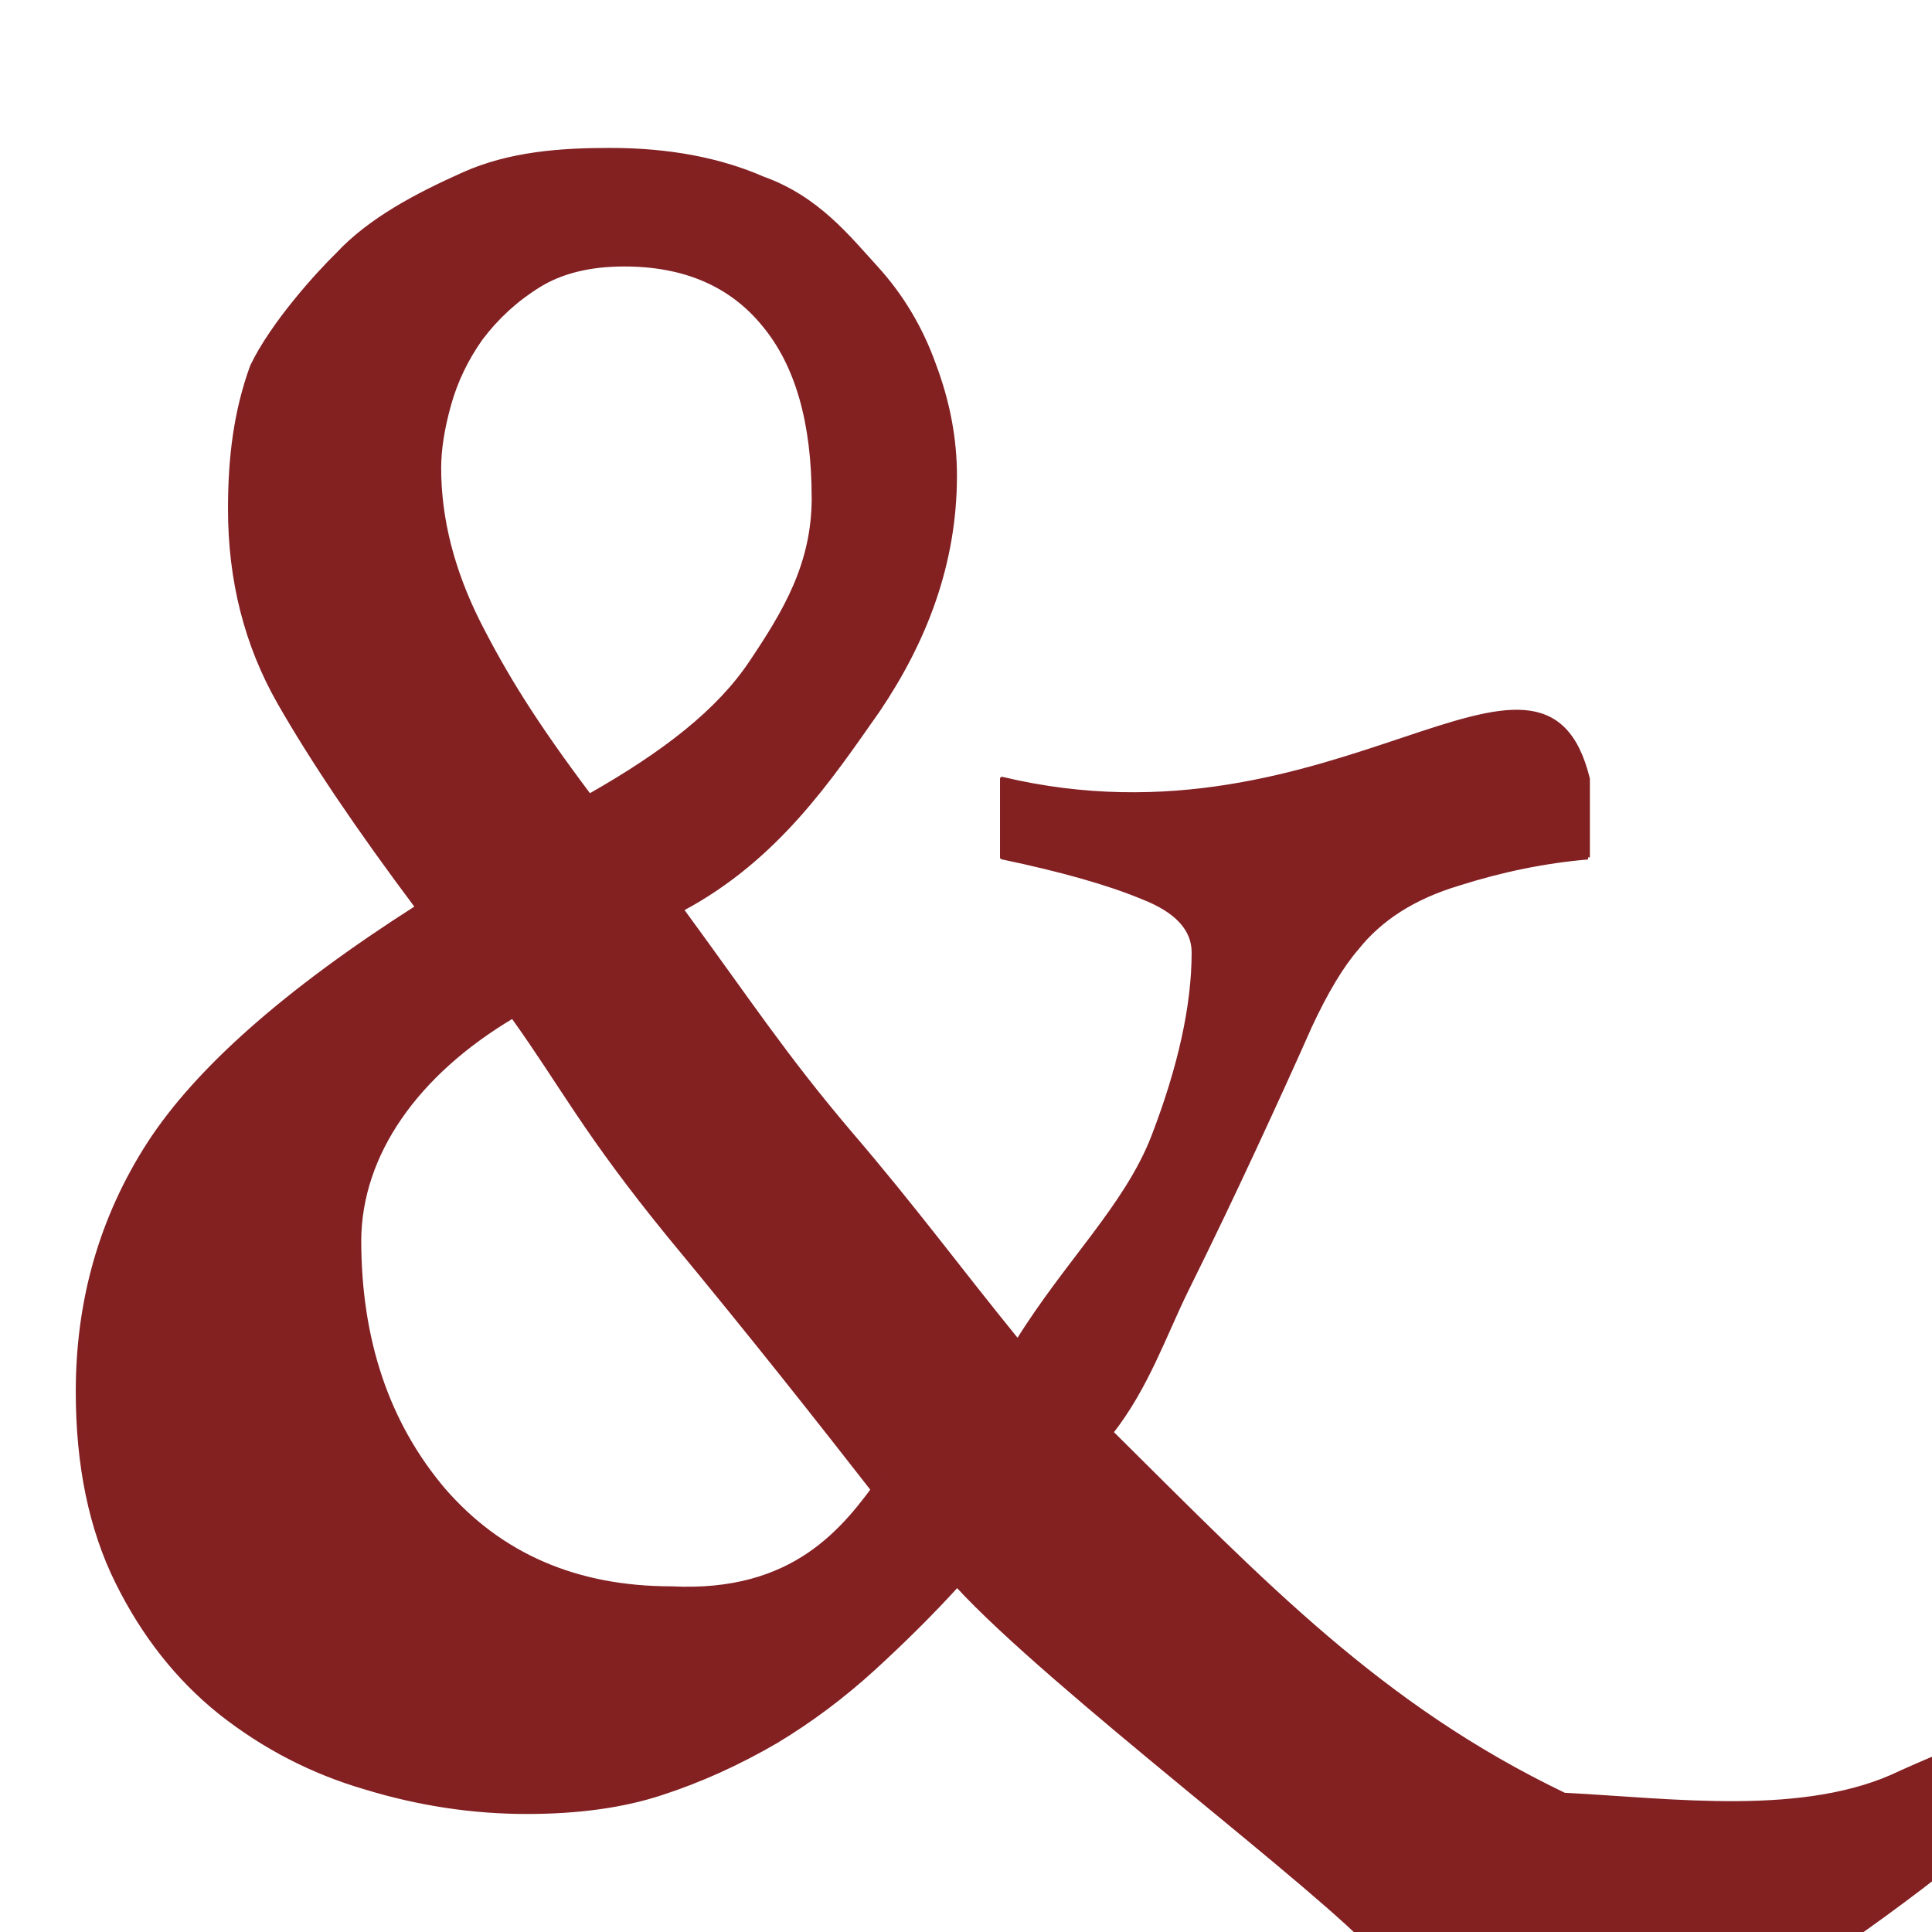 <?xml version="1.0" encoding="UTF-8" standalone="no"?>
<!-- Created with Inkscape (http://www.inkscape.org/) -->

<svg
   xmlns:dc="http://purl.org/dc/elements/1.1/"
   xmlns:cc="http://creativecommons.org/ns#"
   xmlns:rdf="http://www.w3.org/1999/02/22-rdf-syntax-ns#"
   xmlns:svg="http://www.w3.org/2000/svg"
   xmlns="http://www.w3.org/2000/svg"
   xmlns:sodipodi="http://sodipodi.sourceforge.net/DTD/sodipodi-0.dtd"
   xmlns:inkscape="http://www.inkscape.org/namespaces/inkscape"
   width="48"
   height="48"
   id="svg2"
   version="1.1"
   inkscape:version="0.48.2 r9819"
   sodipodi:docname="New document 1">
  <defs
     id="defs4">
    <filter
       id="filter3820"
       inkscape:label="Drop shadow"
       inkscape:menu="ABCs"
       inkscape:menu-tooltip="Removes or decreases glows and jaggeries around objects edges after applying some filters"
       height="1.5"
       width="1.5"
       y="-.25"
       x="-.25"
       color-interpolation-filters="sRGB">
      <feGaussianBlur
         id="feGaussianBlur3822"
         result="result6"
         stdDeviation="0.4" />
      <feComposite
         id="feComposite3824"
         in2="result6"
         operator="in"
         in="SourceGraphic"
         result="result7" />
      <feComposite
         id="feComposite3826"
         in2="result7"
         operator="in"
         result="fbSourceGraphic"
         in="result7" />
      <feColorMatrix
         result="fbSourceGraphicAlpha"
         in="fbSourceGraphic"
         values="0 0 0 -1 0 0 0 0 -1 0 0 0 0 -1 0 0 0 0 1 0"
         id="feColorMatrix5718" />
      <feGaussianBlur
         id="feGaussianBlur5720"
         in="fbSourceGraphicAlpha"
         stdDeviation="0.7"
         result="blur" />
      <feColorMatrix
         id="feColorMatrix5722"
         result="bluralpha"
         type="matrix"
         values="1 0 0 0 0 0 1 0 0 0 0 0 1 0 0 0 0 0 0.6 0 " />
      <feOffset
         id="feOffset5724"
         in="bluralpha"
         dx="1.8"
         dy="2"
         result="offsetBlur" />
      <feMerge
         id="feMerge5726">
        <feMergeNode
           id="feMergeNode5728"
           in="offsetBlur" />
        <feMergeNode
           id="feMergeNode5730"
           in="fbSourceGraphic" />
      </feMerge>
    </filter>
    <filter
       id="filter5782"
       inkscape:label="Drop shadow"
       width="1.5"
       height="1.5"
       x="-.25"
       y="-.25">
      <feGaussianBlur
         id="feGaussianBlur5784"
         in="SourceAlpha"
         stdDeviation="0.7"
         result="blur" />
      <feColorMatrix
         id="feColorMatrix5786"
         result="bluralpha"
         type="matrix"
         values="1 0 0 0 0 0 1 0 0 0 0 0 1 0 0 0 0 0 0.6 0 " />
      <feOffset
         id="feOffset5788"
         in="bluralpha"
         dx="1.8"
         dy="2"
         result="offsetBlur" />
      <feMerge
         id="feMerge5790">
        <feMergeNode
           id="feMergeNode5792"
           in="offsetBlur" />
        <feMergeNode
           id="feMergeNode5794"
           in="SourceGraphic" />
      </feMerge>
    </filter>
  </defs>
  <sodipodi:namedview
     id="base"
     pagecolor="#ffffff"
     bordercolor="#666666"
     borderopacity="1.0"
     inkscape:pageopacity="0"
     inkscape:pageshadow="2"
     inkscape:zoom="13.258252"
     inkscape:cx="15.982977"
     inkscape:cy="26.823793"
     inkscape:document-units="px"
     inkscape:current-layer="layer1"
     showgrid="false"
     inkscape:window-width="935"
     inkscape:window-height="690"
     inkscape:window-x="0"
     inkscape:window-y="0"
     inkscape:window-maximized="0" />
  <g
     inkscape:label="Layer 1"
     inkscape:groupmode="layer"
     id="layer1"
     transform="translate(0,-1004.362)">
    <g
       transform="matrix(0.995,0,0,1.005,-4,-2)"
       style="font-size:14.326px;font-style:normal;font-weight:normal;line-height:125%;letter-spacing:0px;word-spacing:0px;fill:#000000;fill-opacity:1;stroke:#832022;stroke-width:0.1;stroke-linejoin:round;stroke-miterlimit:4;stroke-opacity:1;font-family:Sans;stroke-dasharray:none;filter:url(#filter5782)"
       id="text3000"
       inkscape:export-filename="/Applications/MAMP/htdocs/Porfolio-Repo/images/amp.png"
       inkscape:export-xdpi="300.70001"
       inkscape:export-ydpi="300.70001">
      <path
         d="m 41.871,1020.552 c -1.076,0.091 -2.16,0.31 -3.254,0.656 -1.094,0.328 -1.932,0.857 -2.516,1.586 -0.383,0.438 -0.775,1.085 -1.176,1.941 -0.383,0.857 -0.848,1.869 -1.395,3.035 -0.547,1.167 -1.103,2.315 -1.668,3.445 -0.565,1.13 -0.999,2.42 -1.893,3.55 3.835,3.763 6.712,6.771 11.31,8.959 2.711,0.137 6.037,0.601 8.42,-0.557 8.578,-3.788 3.145,1.145 -1.807,4.482 l -11.266,0 c -1.325,-1.517 -8.159,-6.576 -10.507,-9.106 -0.602,0.656 -1.294,1.34 -2.078,2.051 -0.766,0.693 -1.577,1.294 -2.434,1.805 -0.948,0.547 -1.905,0.975 -2.871,1.285 -0.948,0.31 -2.069,0.465 -3.363,0.465 -1.349,0 -2.689,-0.201 -4.02,-0.602 -1.331,-0.383 -2.543,-1.003 -3.637,-1.859 -1.057,-0.839 -1.914,-1.914 -2.57,-3.227 -0.656,-1.312 -0.984,-2.88 -0.984,-4.703 -2e-6,-2.26 0.592,-4.302 1.777,-6.125 1.203,-1.841 3.436,-3.792 6.699,-5.852 -1.477,-1.95 -2.625,-3.637 -3.445,-5.059 -0.82,-1.422 -1.23,-3.017 -1.23,-4.785 -5.9e-6,-1.258 0.139,-2.406 0.551,-3.525 0.51,-1.057 1.65,-2.296 2.133,-2.762 0.798,-0.85 1.947,-1.456 3.143,-1.986 1.159,-0.513 2.424,-0.602 3.664,-0.602 1.458,0 2.734,0.237 3.828,0.711 1.353,0.482 2.122,1.455 2.814,2.203 0.638,0.693 1.121,1.495 1.449,2.406 0.346,0.911 0.52,1.823 0.52,2.734 -2.4e-5,2.188 -0.764,4.101 -1.917,5.793 -1.188,1.674 -2.521,3.67 -4.909,4.928 1.714,2.315 2.56,3.607 4.2,5.521 1.641,1.896 2.681,3.313 4.194,5.154 1.221,-1.95 2.705,-3.332 3.38,-5.045 0.674,-1.732 1.012,-3.254 1.012,-4.566 -3e-5,-0.583 -0.428,-1.039 -1.285,-1.367 -0.839,-0.346 -2.005,-0.674 -3.5,-0.984 l 0,-1.941 c 8.347,1.974 13.494,-4.57 14.629,0 l 0,1.941 m -19.332,-8.887 c -2.1e-5,-1.859 -0.41,-3.281 -1.23,-4.266 -0.82,-1.003 -1.987,-1.504 -3.5,-1.504 -0.857,0 -1.568,0.173 -2.133,0.519 -0.565,0.346 -1.048,0.784 -1.449,1.312 -0.365,0.51 -0.629,1.057 -0.793,1.641 -0.164,0.583 -0.246,1.103 -0.246,1.559 -1.1e-5,1.258 0.328,2.534 0.984,3.828 0.656,1.276 1.382,2.454 2.768,4.277 1.878,-1.057 3.227,-2.091 4.047,-3.312 0.839,-1.24 1.553,-2.414 1.553,-4.055 m 1.731,24.842 c -1.695,-2.151 -3.207,-4.052 -5.34,-6.604 -2.115,-2.57 -2.631,-3.652 -3.907,-5.42 -2.41,1.42 -3.813,3.401 -3.832,5.527 -7e-6,2.479 0.702,4.539 2.105,6.18 1.422,1.622 3.318,2.434 5.688,2.434 3.074,0.155 4.329,-1.46 5.259,-2.753"
         style="font-size:56px;font-variant:normal;font-stretch:normal;fill:#832020;fill-opacity:1;stroke:#832022;font-family:Georgia;-inkscape-font-specification:Georgia;stroke-opacity:1;stroke-width:0.1;stroke-miterlimit:4;stroke-dasharray:none"
         id="path3792"
         inkscape:connector-curvature="0"
         sodipodi:nodetypes="cccccccccccccccsccsscccsccsscccccccccccccccccsccscccccccccccc" />
    </g>
  </g>
  <g
     inkscape:groupmode="layer"
     id="layer2"
     inkscape:label="Layer2"
     transform="translate(0,32)" />
</svg>
